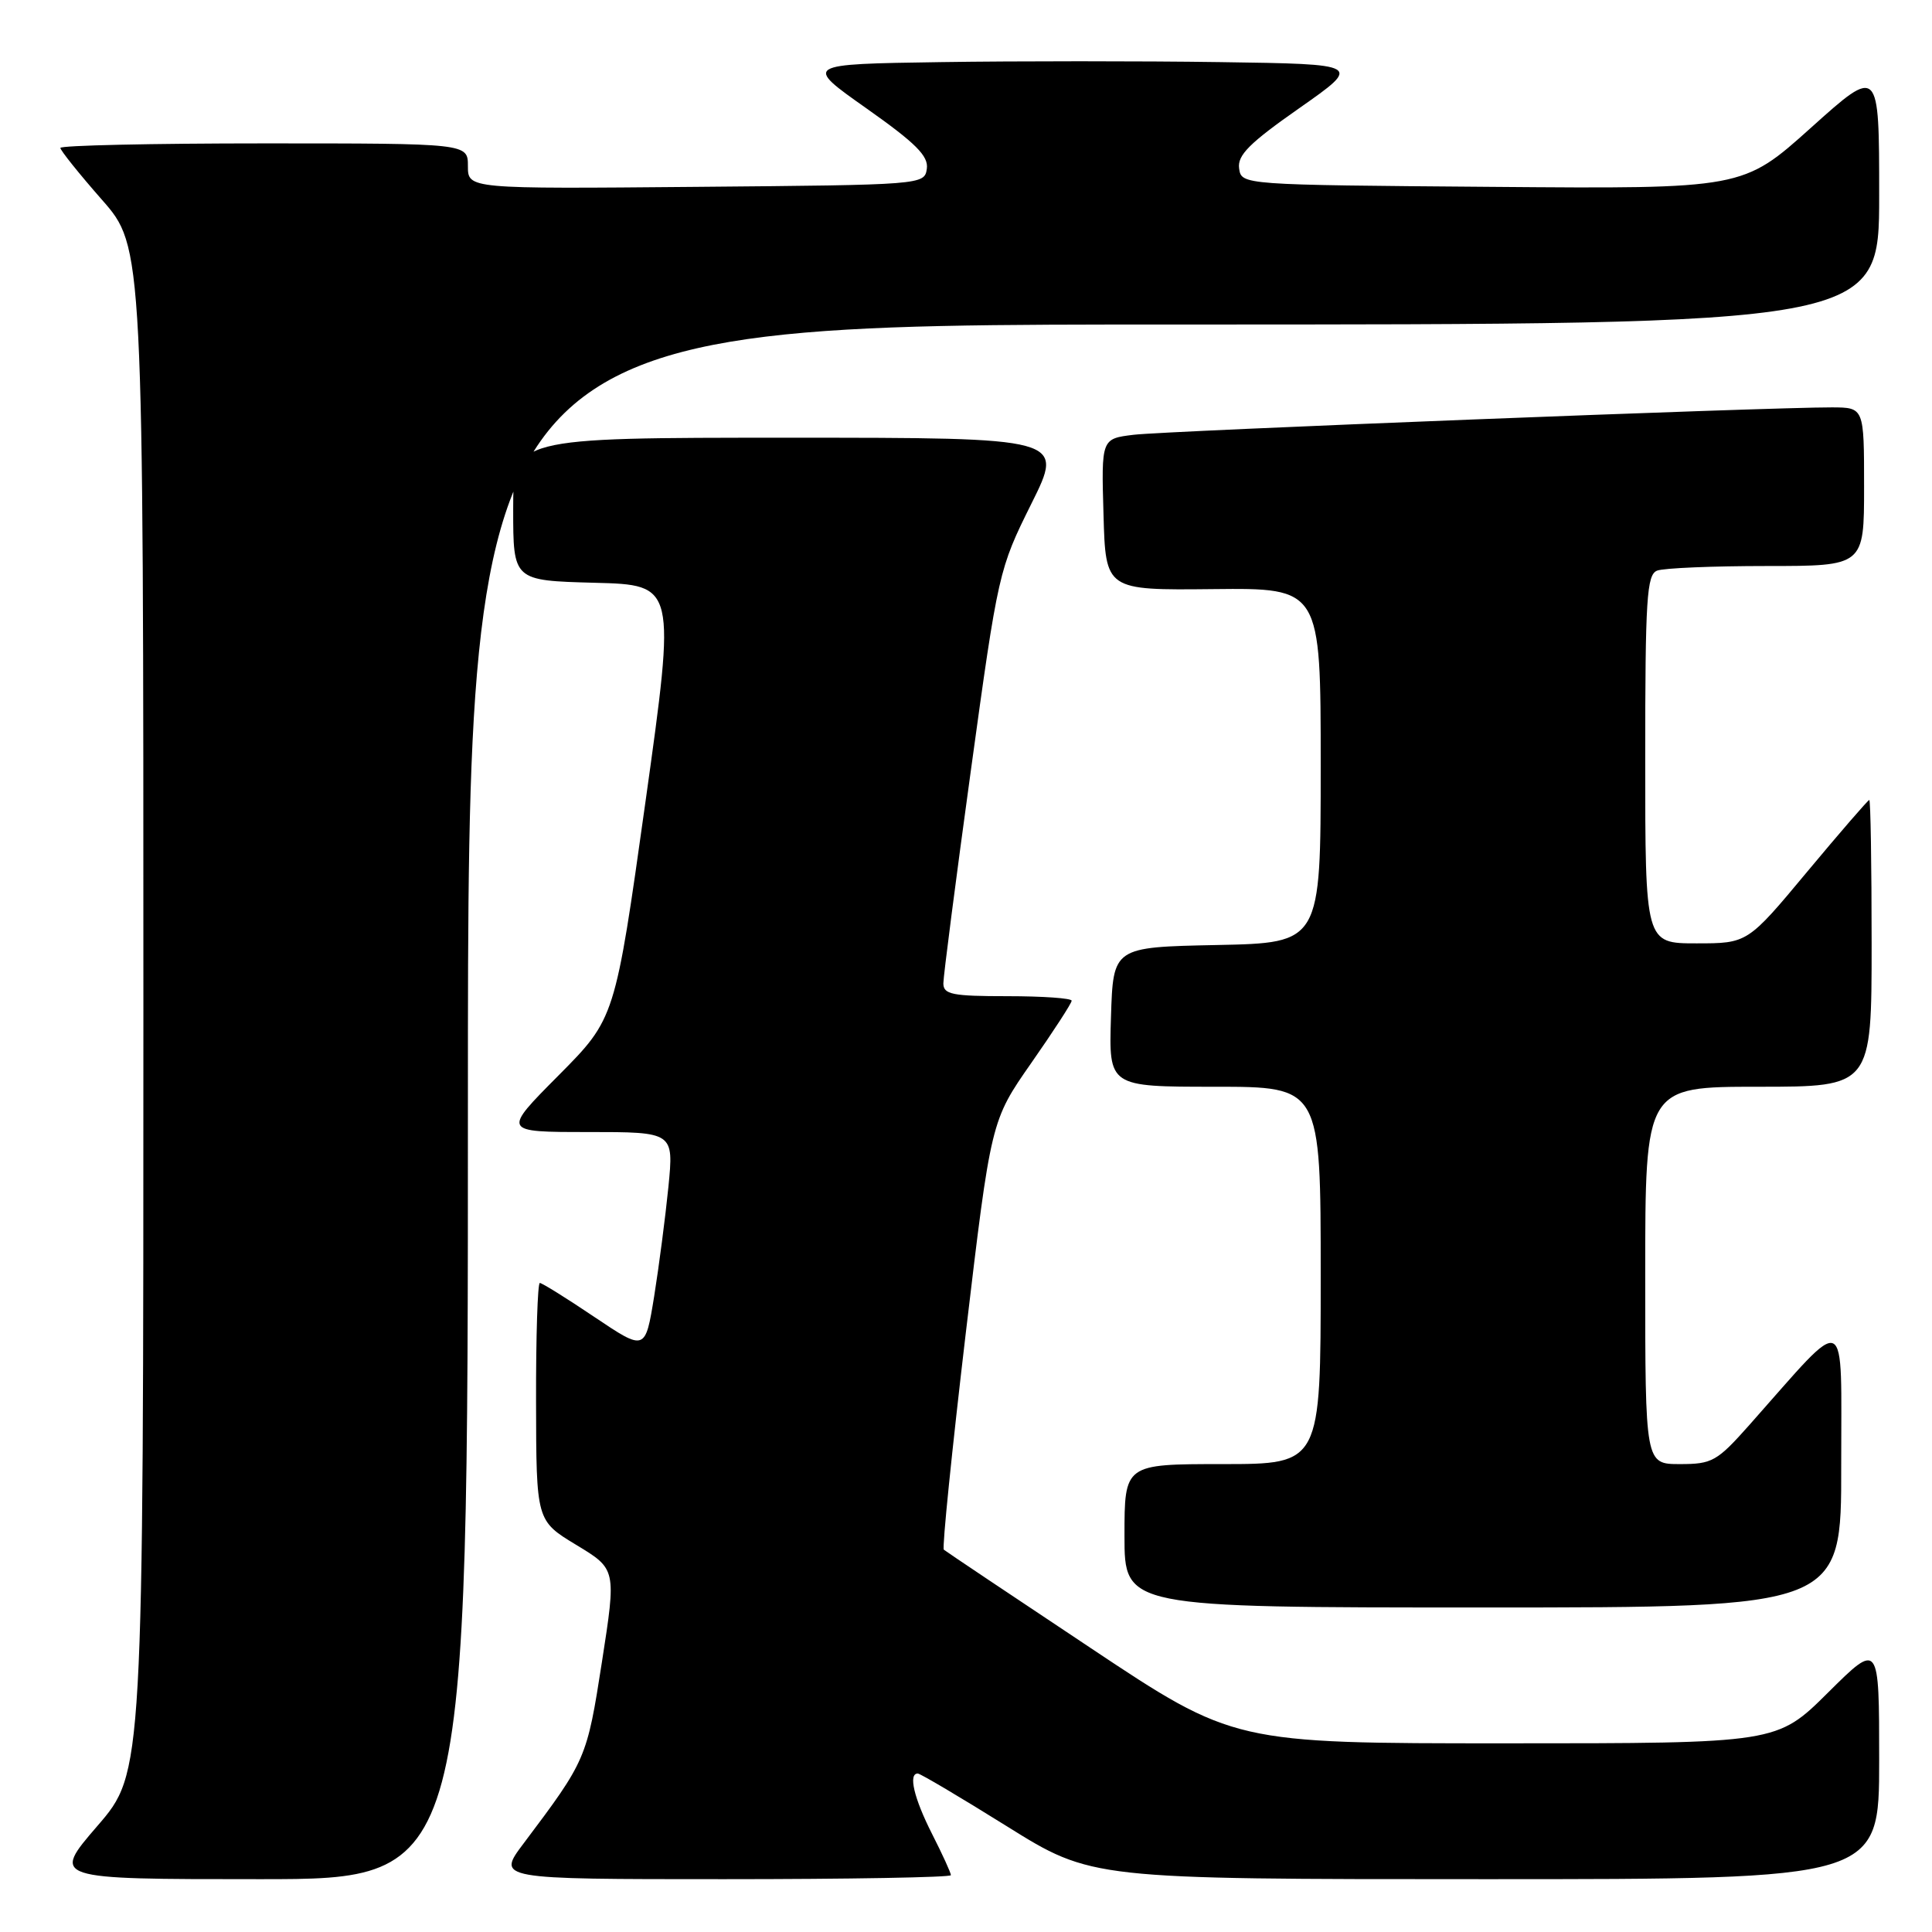 <?xml version="1.0" encoding="UTF-8" standalone="no"?>
<!DOCTYPE svg PUBLIC "-//W3C//DTD SVG 1.1//EN" "http://www.w3.org/Graphics/SVG/1.1/DTD/svg11.dtd" >
<svg xmlns="http://www.w3.org/2000/svg" xmlns:xlink="http://www.w3.org/1999/xlink" version="1.1" viewBox="0 0 256 256">
 <g >
 <path fill="currentColor"
d=" M 62.00 146.00 C 62.00 43.00 62.00 43.00 155.50 43.00 C 249.00 43.00 249.00 43.00 249.00 25.91 C 249.00 8.81 249.00 8.81 239.97 16.92 C 230.94 25.03 230.94 25.03 197.72 24.76 C 164.50 24.50 164.50 24.50 164.19 22.32 C 163.94 20.57 165.55 18.96 172.18 14.32 C 180.48 8.50 180.48 8.50 161.67 8.23 C 151.33 8.08 134.69 8.08 124.68 8.23 C 106.50 8.50 106.50 8.50 114.81 14.36 C 121.35 18.98 123.05 20.67 122.81 22.36 C 122.50 24.49 122.31 24.50 92.25 24.76 C 62.00 25.03 62.00 25.03 62.00 22.01 C 62.00 19.00 62.00 19.00 35.00 19.00 C 20.15 19.00 8.00 19.27 8.00 19.60 C 8.00 19.92 10.47 23.01 13.50 26.46 C 19.00 32.72 19.00 32.72 19.00 133.80 C 19.00 234.89 19.00 234.89 12.91 241.94 C 6.82 249.00 6.82 249.00 34.41 249.00 C 62.00 249.00 62.00 249.00 62.00 146.00 Z  M 126.00 248.47 C 126.00 248.17 124.88 245.71 123.50 243.00 C 121.10 238.26 120.33 235.00 121.61 235.00 C 121.94 235.00 127.26 238.15 133.43 242.00 C 144.65 249.00 144.65 249.00 196.82 249.00 C 249.00 249.00 249.00 249.00 249.00 233.28 C 249.00 217.55 249.00 217.55 242.22 224.28 C 235.45 231.00 235.45 231.00 199.47 231.00 C 163.49 231.00 163.49 231.00 144.50 218.36 C 134.05 211.41 125.30 205.55 125.06 205.34 C 124.82 205.13 126.13 192.25 127.96 176.73 C 131.31 148.50 131.31 148.50 136.65 140.85 C 139.59 136.64 142.00 132.93 142.00 132.60 C 142.00 132.27 138.18 132.00 133.50 132.00 C 126.18 132.00 125.00 131.77 125.00 130.30 C 125.00 129.37 126.64 116.66 128.65 102.05 C 132.26 75.80 132.36 75.40 136.66 66.75 C 141.02 58.00 141.02 58.00 104.51 58.00 C 68.00 58.00 68.00 58.00 68.00 67.47 C 68.00 76.93 68.00 76.93 78.78 77.22 C 89.55 77.50 89.55 77.50 85.53 106.23 C 81.50 134.95 81.50 134.95 74.03 142.48 C 66.55 150.00 66.55 150.00 77.91 150.00 C 89.28 150.00 89.28 150.00 88.57 157.25 C 88.17 161.24 87.32 167.77 86.68 171.77 C 85.50 179.03 85.50 179.03 78.78 174.52 C 75.09 172.03 71.82 170.00 71.53 170.00 C 71.24 170.00 71.01 177.09 71.03 185.75 C 71.06 201.50 71.06 201.50 76.36 204.71 C 81.67 207.92 81.67 207.92 79.76 220.21 C 77.76 233.05 77.67 233.24 69.39 244.25 C 65.81 249.00 65.81 249.00 95.90 249.00 C 112.46 249.00 126.00 248.76 126.00 248.47 Z  M 243.97 194.25 C 243.95 173.24 245.14 173.78 231.85 188.76 C 227.51 193.65 226.88 194.00 222.60 194.00 C 218.00 194.00 218.00 194.00 218.00 169.00 C 218.00 144.00 218.00 144.00 233.00 144.00 C 248.00 144.00 248.00 144.00 248.00 125.00 C 248.00 114.55 247.86 106.00 247.69 106.00 C 247.53 106.00 243.83 110.27 239.47 115.50 C 231.56 125.00 231.56 125.00 224.78 125.00 C 218.00 125.00 218.00 125.00 218.00 100.61 C 218.00 79.29 218.20 76.14 219.58 75.61 C 220.45 75.27 226.98 75.00 234.08 75.00 C 247.00 75.00 247.00 75.00 247.00 64.50 C 247.00 54.00 247.00 54.00 242.75 53.98 C 234.65 53.95 154.48 57.09 150.22 57.61 C 145.93 58.13 145.93 58.13 146.22 68.17 C 146.50 78.21 146.50 78.21 160.75 78.06 C 175.00 77.91 175.00 77.91 175.00 101.42 C 175.00 124.94 175.00 124.94 161.25 125.22 C 147.50 125.50 147.50 125.50 147.21 134.75 C 146.92 144.00 146.92 144.00 160.96 144.00 C 175.00 144.00 175.00 144.00 175.00 169.00 C 175.00 194.00 175.00 194.00 162.00 194.00 C 149.00 194.00 149.00 194.00 149.00 203.50 C 149.00 213.00 149.00 213.00 196.50 213.00 C 244.00 213.00 244.00 213.00 243.97 194.25 Z "/>
</g>
</svg>